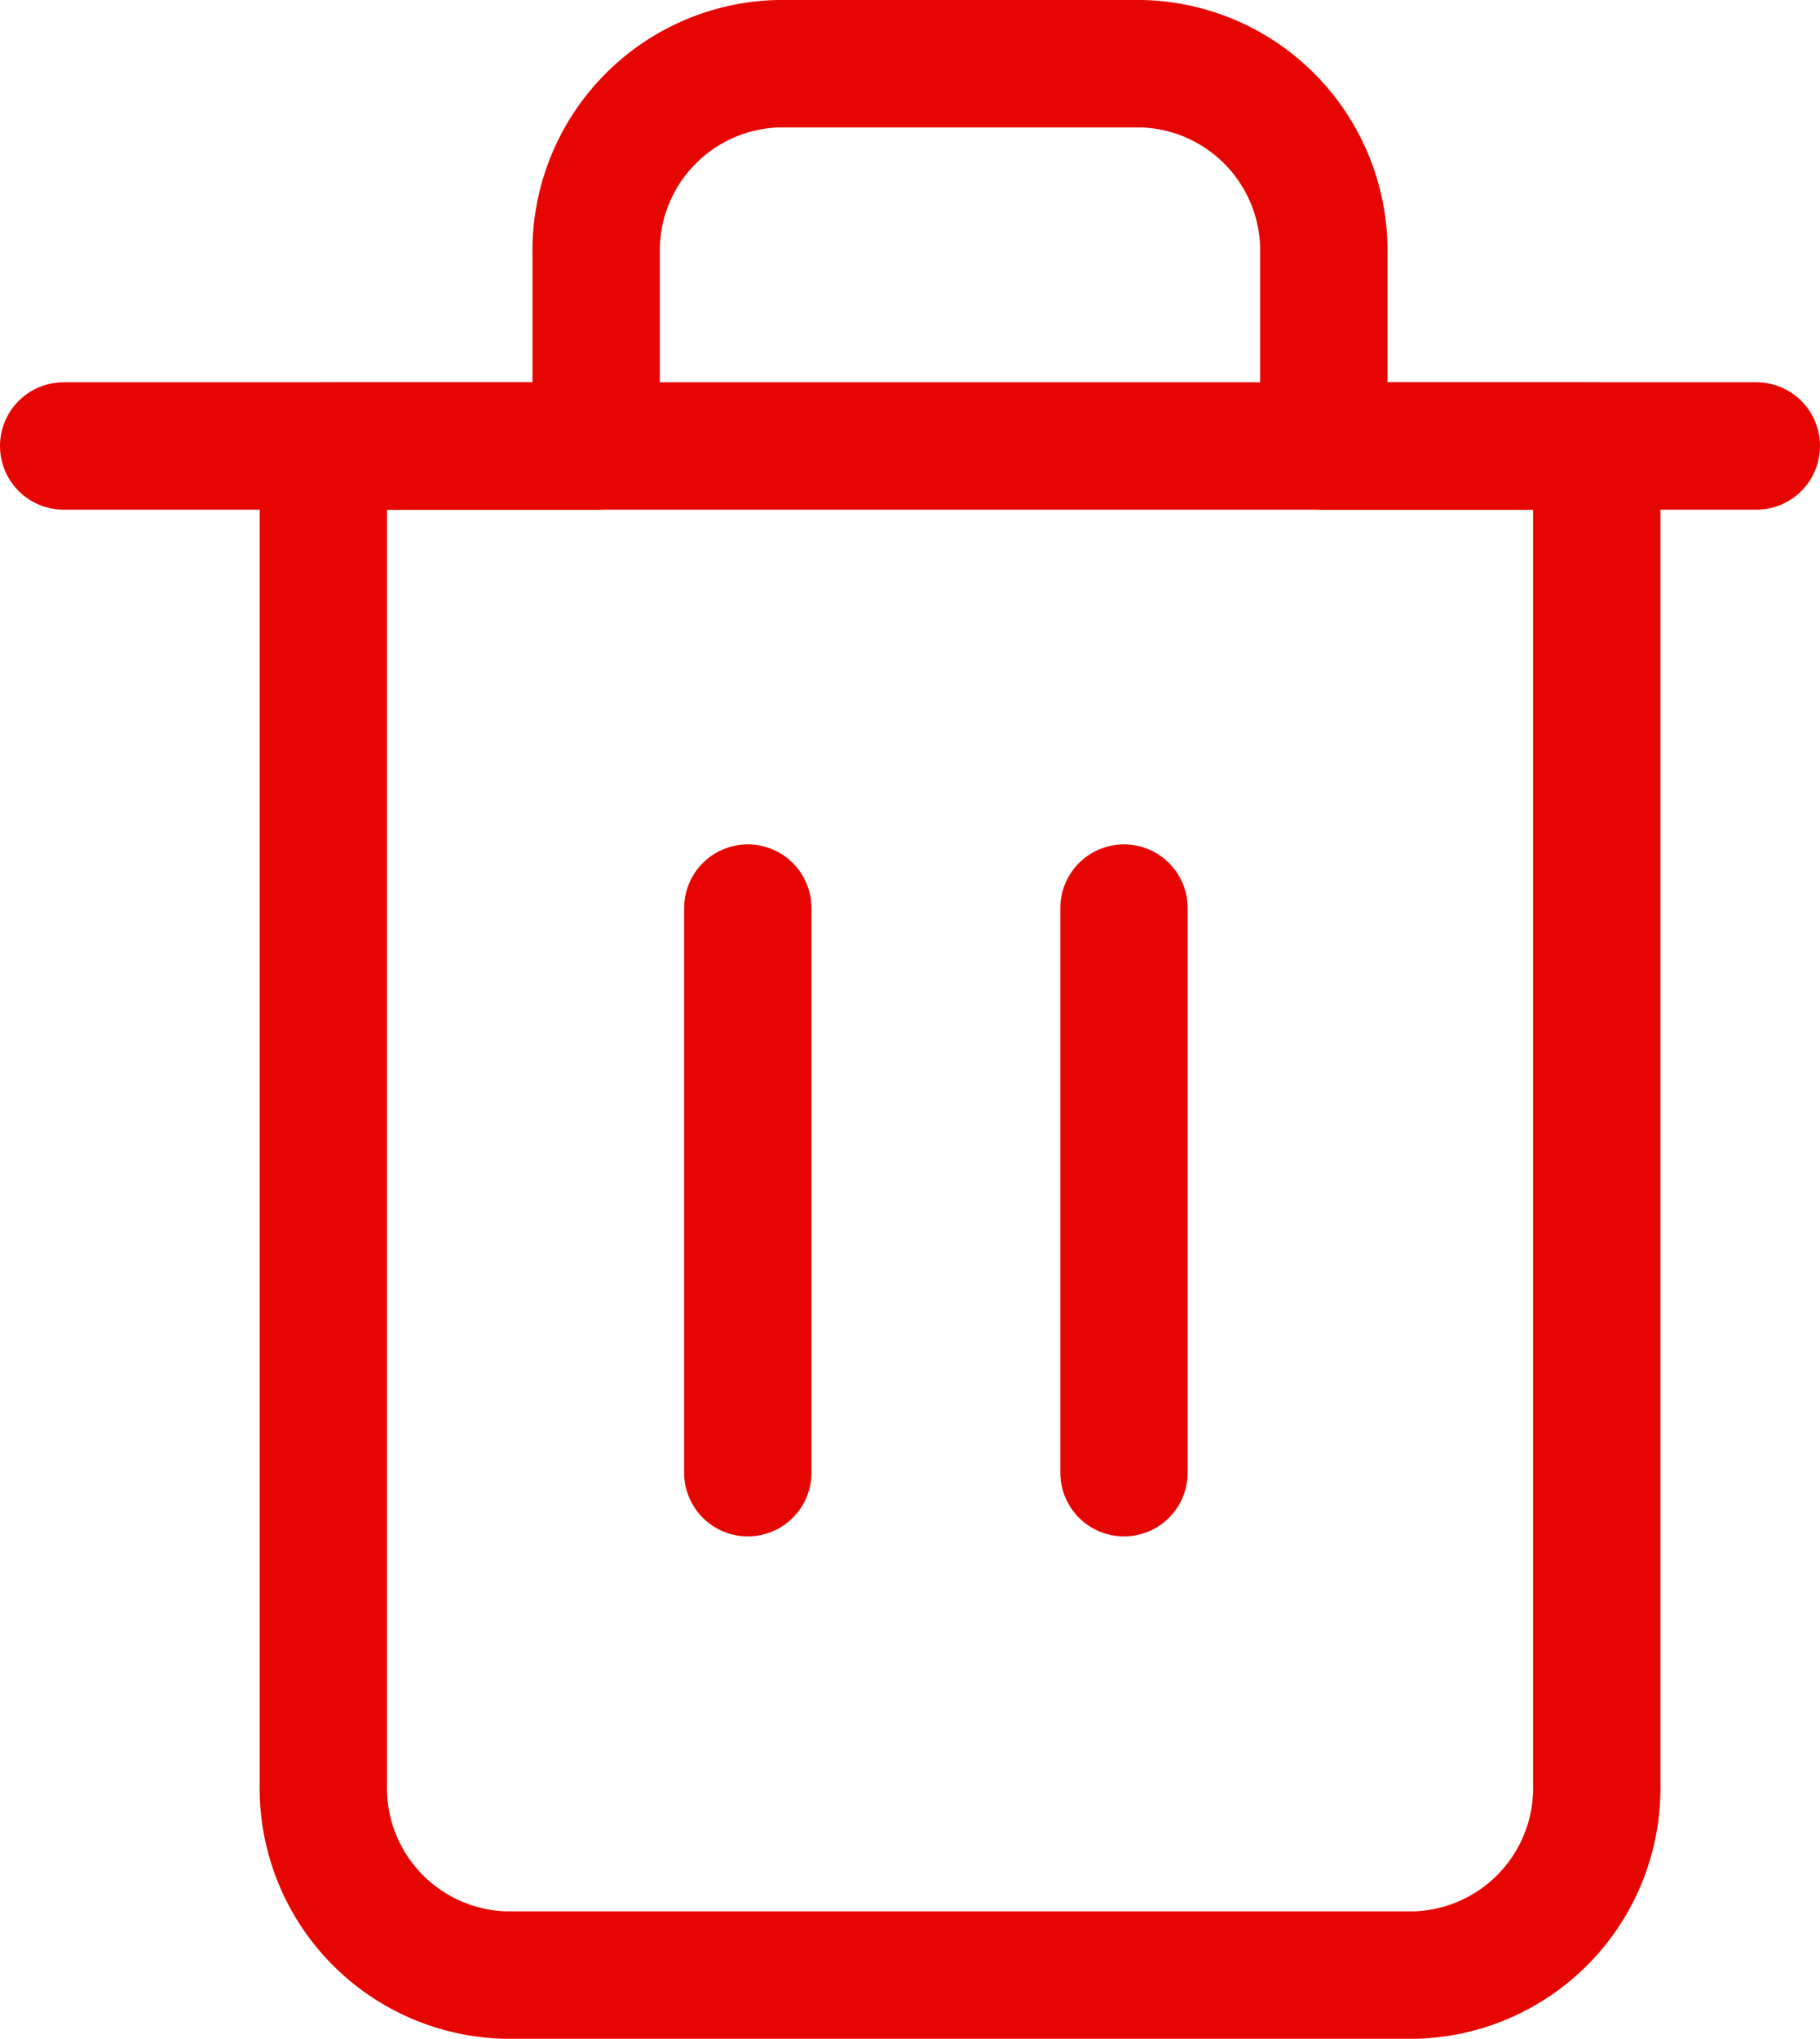 <svg xmlns="http://www.w3.org/2000/svg" width="17.151" height="19.2">
    <defs>
        <style>
            .cls-1{fill:none;stroke:#e60601;stroke-linecap:round;stroke-linejoin:round;stroke-miterlimit:10;stroke-width:1.2px}
        </style>
    </defs>
    <g id="Group_666" data-name="Group 666" transform="translate(-231.4 -207.4)">
        <g id="Icon_Delete" transform="translate(232 208)">
            <path id="Shape" class="cls-1" d="M0 0h15.951" transform="translate(0 3.6)"/>
            <path id="Shape-2" data-name="Shape" class="cls-1" d="M10.285 18H1.714A1.761 1.761 0 0 1 0 16.2V3.6h2.571V1.8A1.761 1.761 0 0 1 4.286 0h3.428a1.761 1.761 0 0 1 1.714 1.8v1.8H12v12.6a1.761 1.761 0 0 1-1.715 1.8z" transform="translate(2.447)"/>
            <path id="Shape-3" data-name="Shape" class="cls-1" d="M0 0v5.317" transform="translate(6.447 7.952)"/>
            <path id="Shape-4" data-name="Shape" class="cls-1" d="M0 0v5.317" transform="translate(9.992 7.952)"/>
        </g>
    </g>
</svg>
